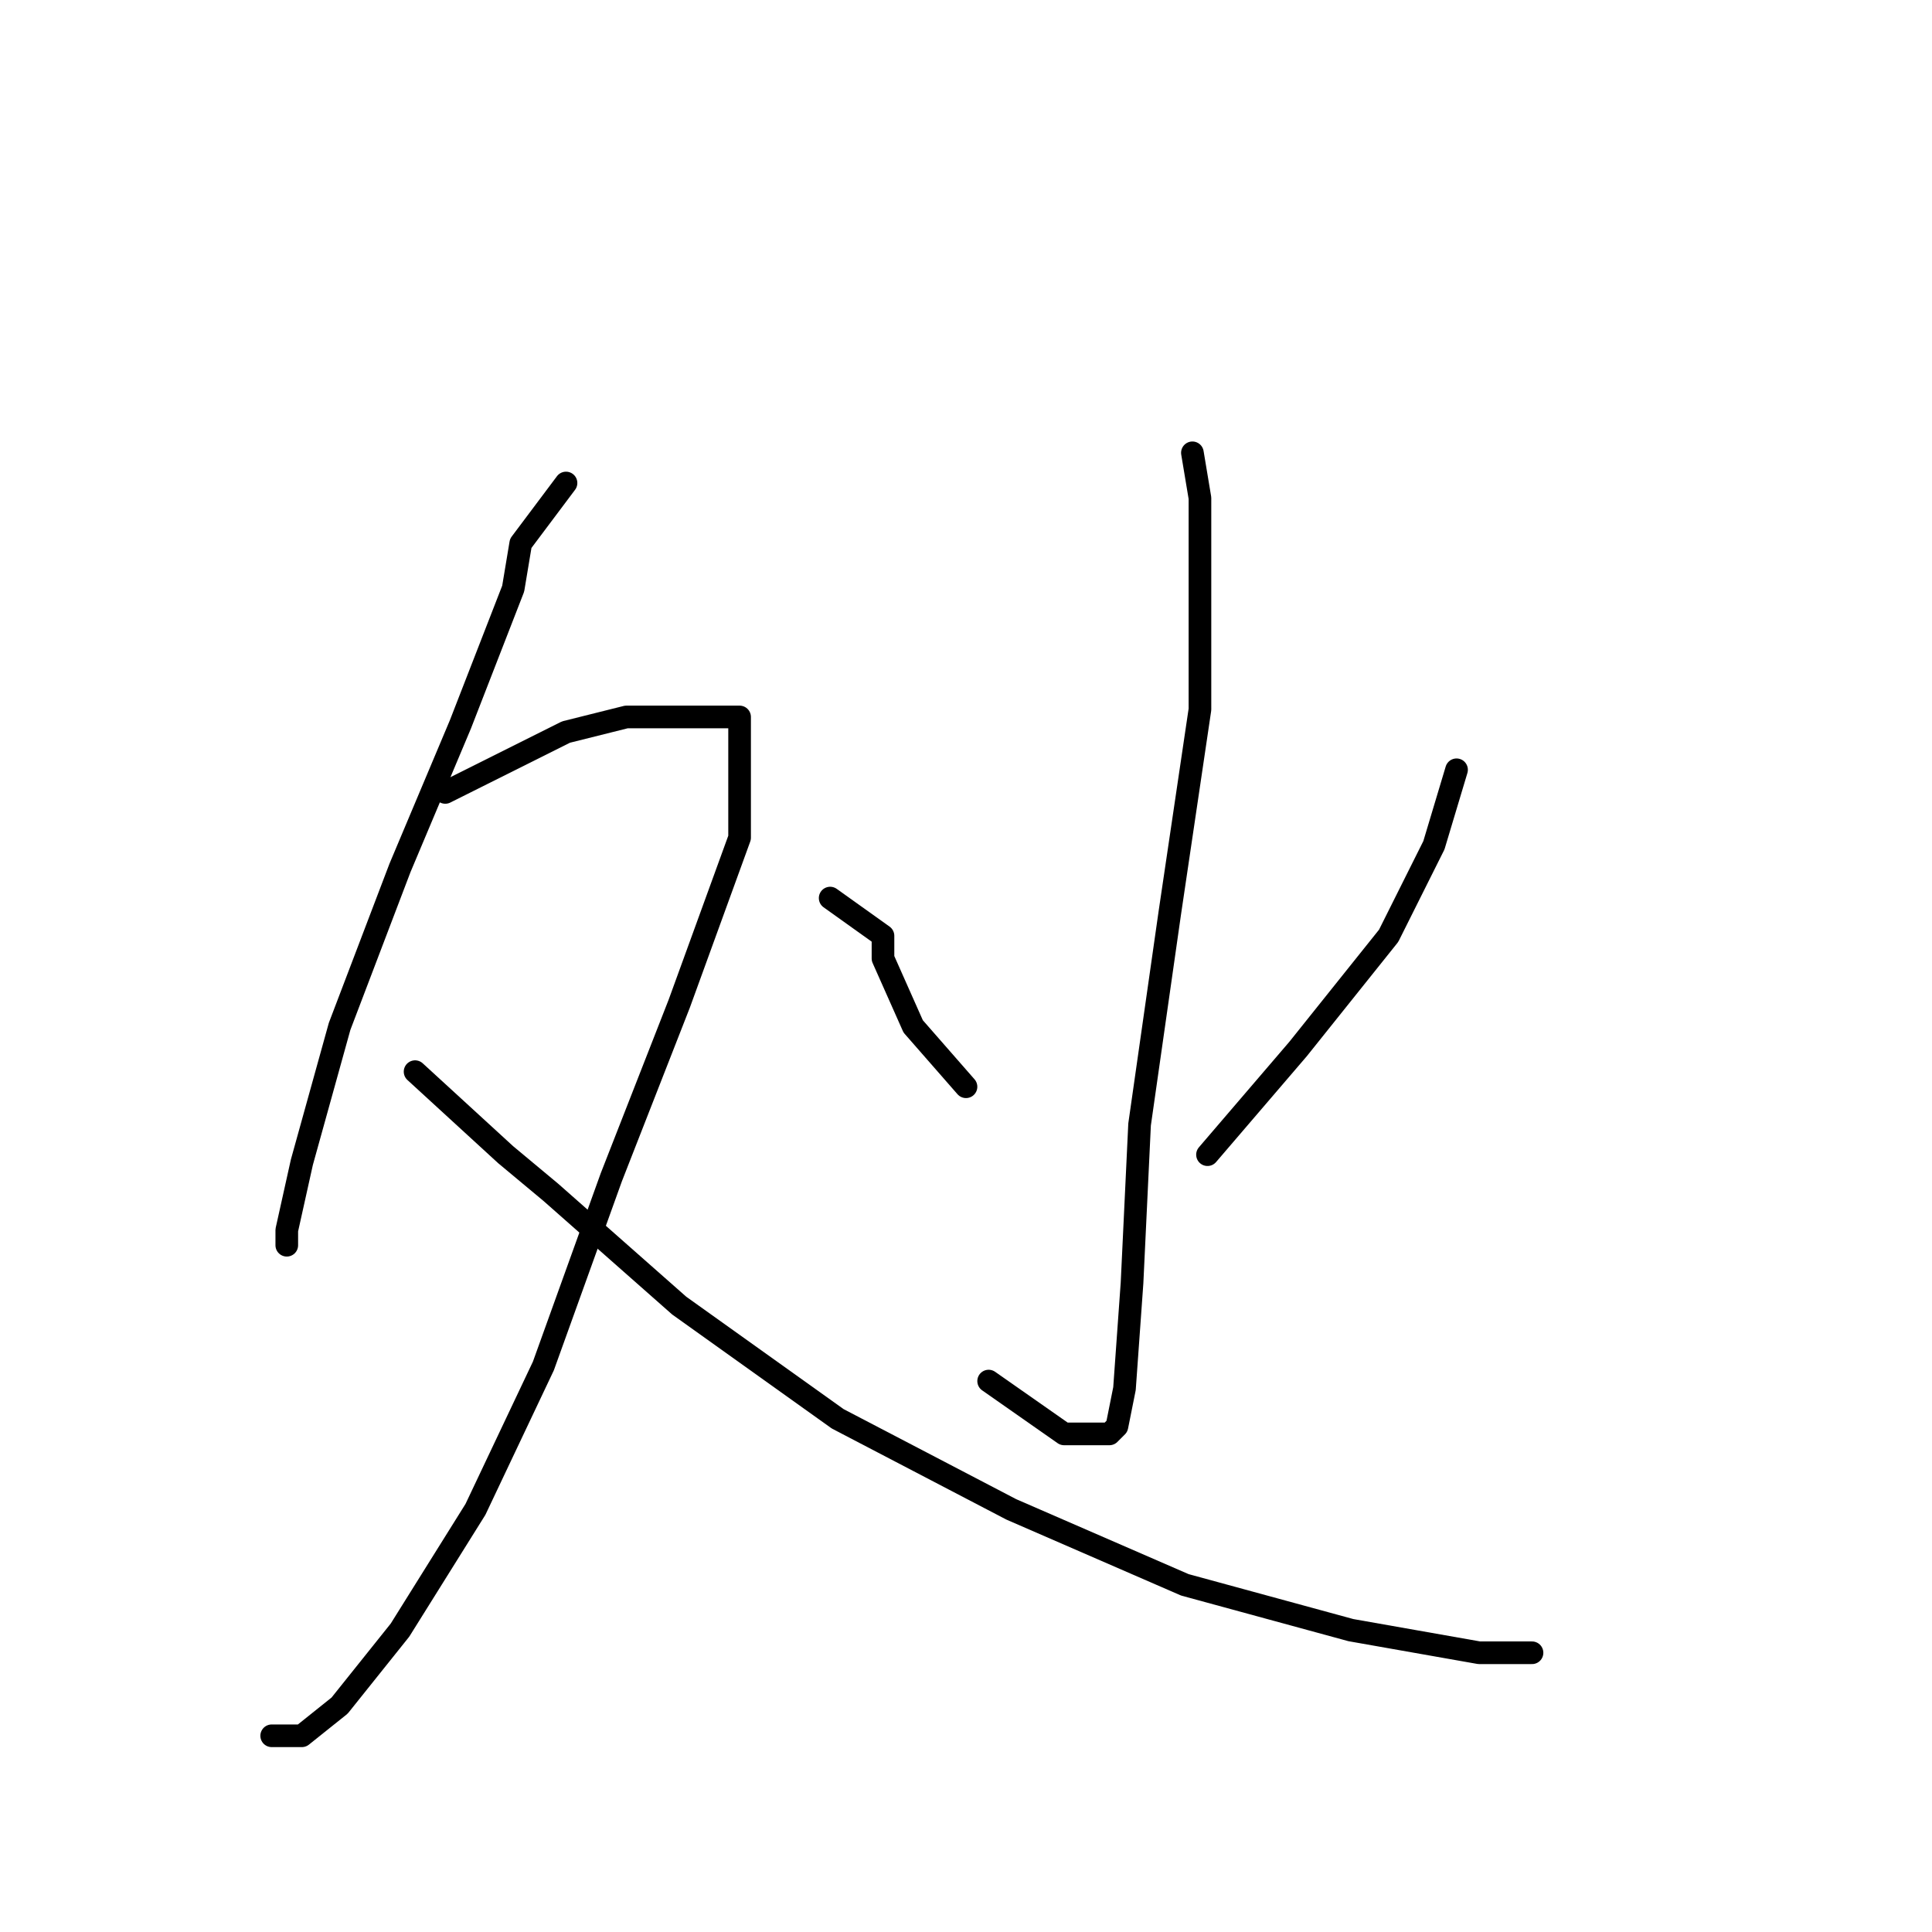 <?xml version="1.0" standalone="no"?>
    <svg width="256" height="256" xmlns="http://www.w3.org/2000/svg" version="1.1">
    <polyline stroke="black" stroke-width="3" stroke-linecap="round" fill="transparent" stroke-linejoin="round" points="75 64 69 72 68 78 61 96 53 115 45 136 40 154 38 163 38 165 38 165 " />
        <polyline stroke="black" stroke-width="3" stroke-linecap="round" fill="transparent" stroke-linejoin="round" points="59 105 75 97 83 95 90 95 96 95 98 95 98 98 98 111 90 133 81 156 72 181 63 200 53 216 45 226 40 230 36 230 36 230 " />
        <polyline stroke="black" stroke-width="3" stroke-linecap="round" fill="transparent" stroke-linejoin="round" points="55 142 67 153 73 158 90 173 111 188 134 200 157 210 179 216 196 219 203 219 203 219 " />
        <polyline stroke="black" stroke-width="3" stroke-linecap="round" fill="transparent" stroke-linejoin="round" points="158 60 159 66 159 73 159 94 155 121 151 149 150 170 149 184 148 189 147 190 145 190 141 190 131 183 131 183 " />
        <polyline stroke="black" stroke-width="3" stroke-linecap="round" fill="transparent" stroke-linejoin="round" points="110 119 117 124 117 127 121 136 128 144 128 144 " />
        <polyline stroke="black" stroke-width="3" stroke-linecap="round" fill="transparent" stroke-linejoin="round" points="193 102 190 112 184 124 172 139 160 153 160 153 " />
        </svg>